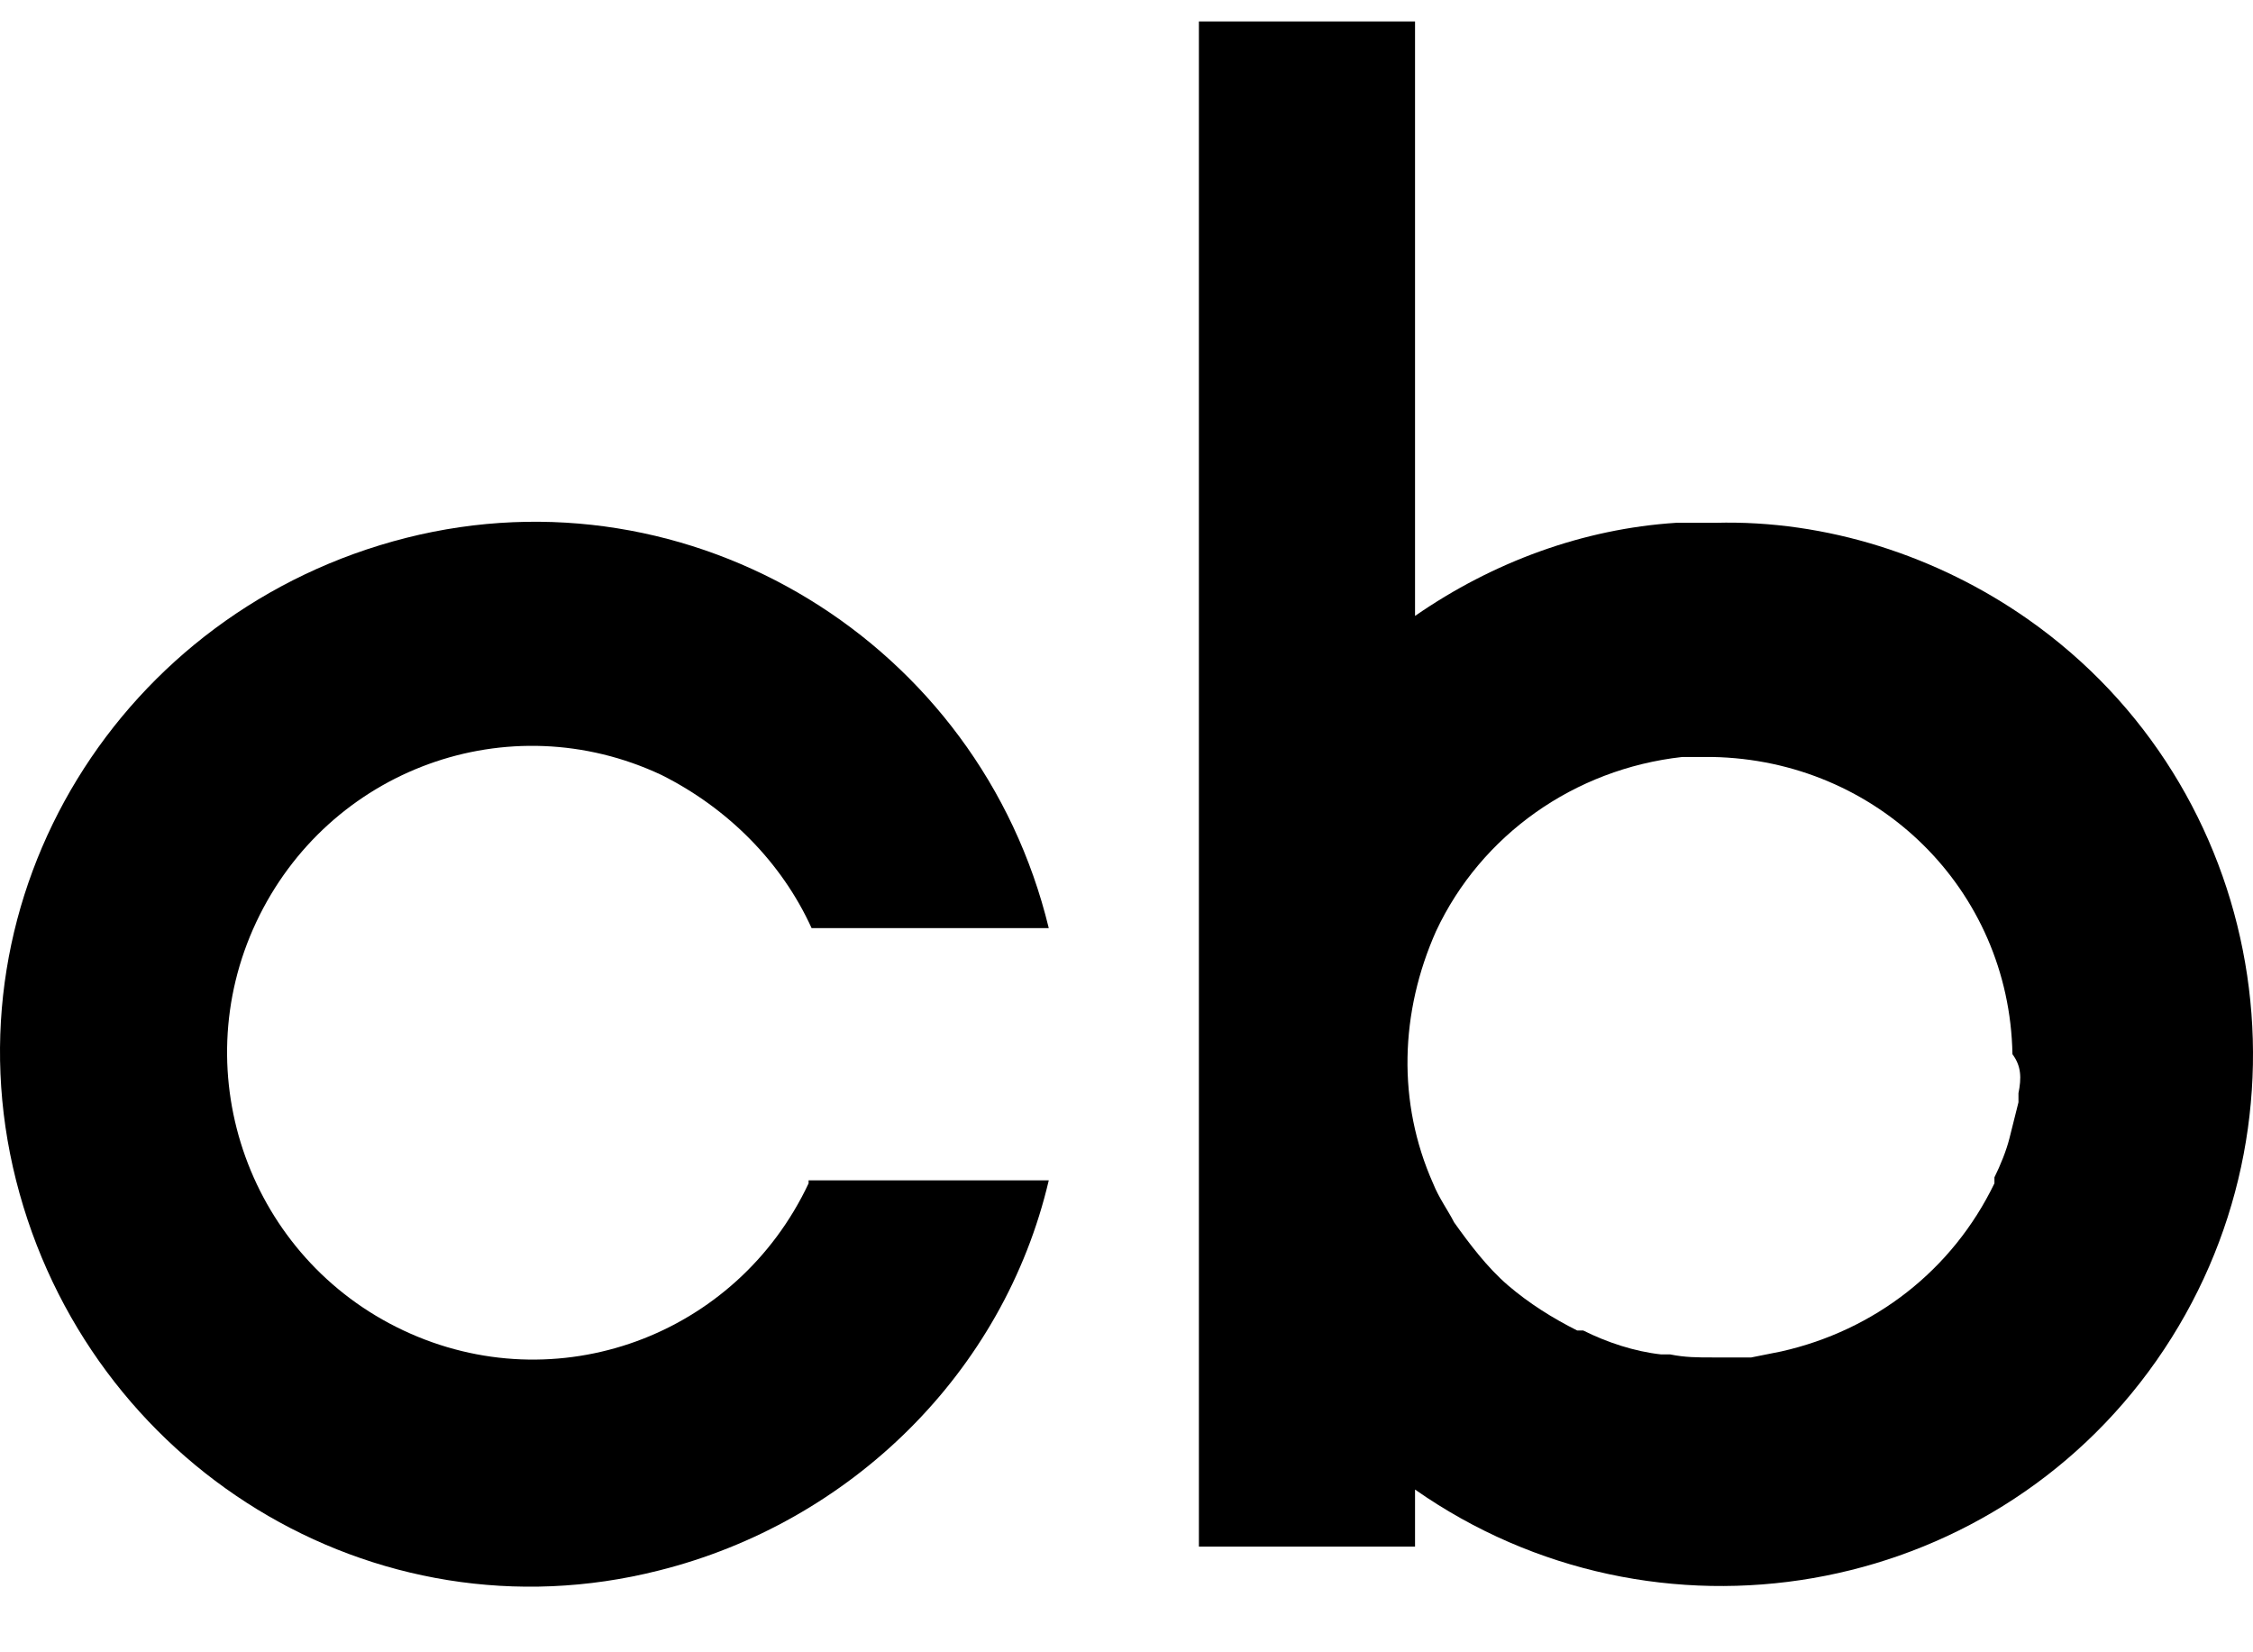 <svg width="30" height="22" viewBox="0 0 30 22" fill="none" xmlns="http://www.w3.org/2000/svg">
<path d="M10.767 15.756C9.808 17.794 7.409 18.674 5.371 17.714C3.332 16.755 2.453 14.317 3.412 12.278C4.371 10.239 6.77 9.36 8.809 10.319C9.688 10.759 10.408 11.479 10.807 12.358H13.965C13.046 8.56 9.208 6.202 5.411 7.161C1.613 8.121 -0.745 11.918 0.214 15.716C1.173 19.513 4.971 21.872 8.769 20.912C11.327 20.273 13.366 18.274 13.965 15.716H10.767V15.756Z" fill="currentColor"/>
<path d="M22.84 6.961H22.32C21.081 7.041 19.881 7.481 18.842 8.201V0.286H15.964V20.593H18.842V19.833C22.04 22.072 26.477 21.312 28.716 18.114C30.954 14.916 30.195 10.479 26.997 8.241C25.797 7.401 24.319 6.921 22.84 6.961ZM26.877 14.556V14.677L26.757 15.156C26.717 15.316 26.637 15.516 26.557 15.676V15.756C25.997 16.915 24.958 17.715 23.719 17.994L23.319 18.074H22.799C22.6 18.074 22.44 18.074 22.24 18.034H22.12C21.76 17.994 21.4 17.874 21.081 17.715H21.001C20.681 17.555 20.361 17.355 20.081 17.115C19.801 16.875 19.562 16.555 19.362 16.275C19.282 16.116 19.162 15.956 19.082 15.756C18.602 14.677 18.642 13.477 19.122 12.398C19.721 11.119 20.961 10.239 22.4 10.079H22.799C24.998 10.119 26.757 11.838 26.797 14.037C26.917 14.197 26.917 14.357 26.877 14.556Z" fill="currentColor"/>
</svg>
